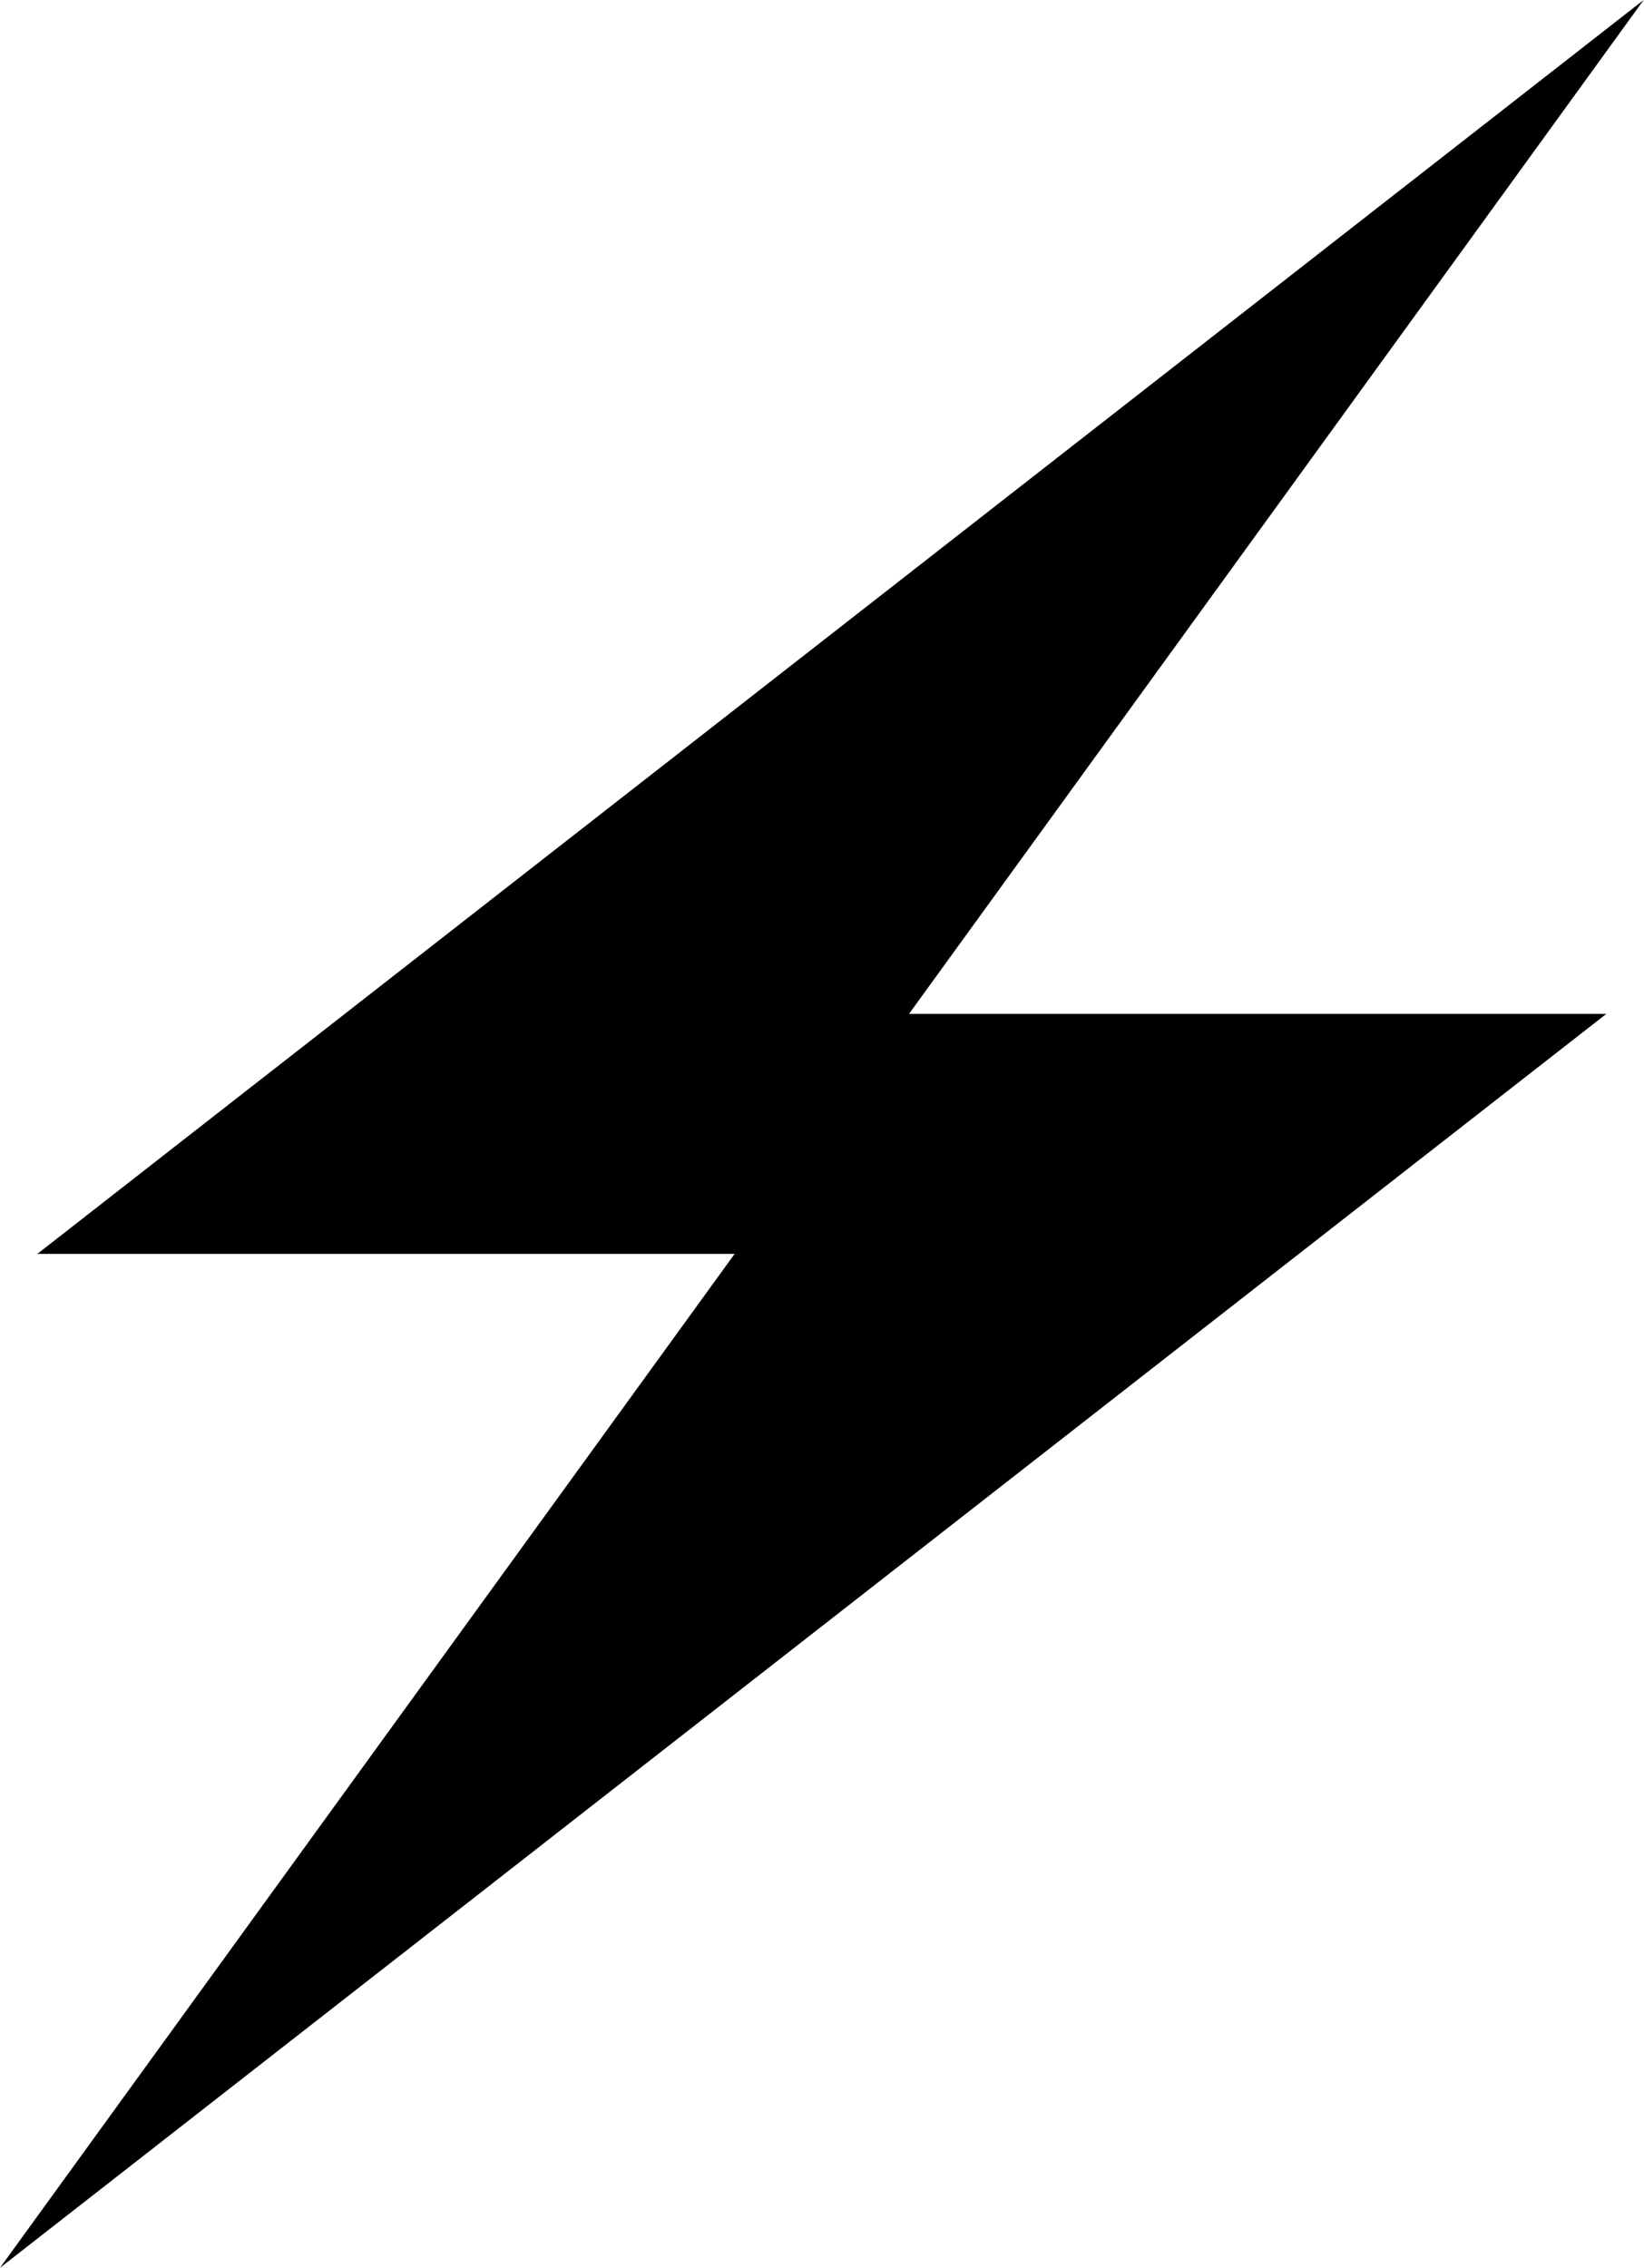 <svg data-v-423bf9ae="" xmlns="http://www.w3.org/2000/svg" viewBox="0 0 43.498 60" class="icon"><!----><!----><!----><!----><g data-v-423bf9ae="" id="39318a4b-d9a7-4582-82f5-bda39443e8f4" transform="matrix(0.666,0,0,0.666,-11.556,-3.351)" stroke="none" fill="black"><path d="M82.65 5.03l-.109.085-63.706 49.717h27.702L17.501 94.896l-.152.208.109-.085 63.708-49.718H53.464L82.5 5.239z"></path></g><!----></svg>